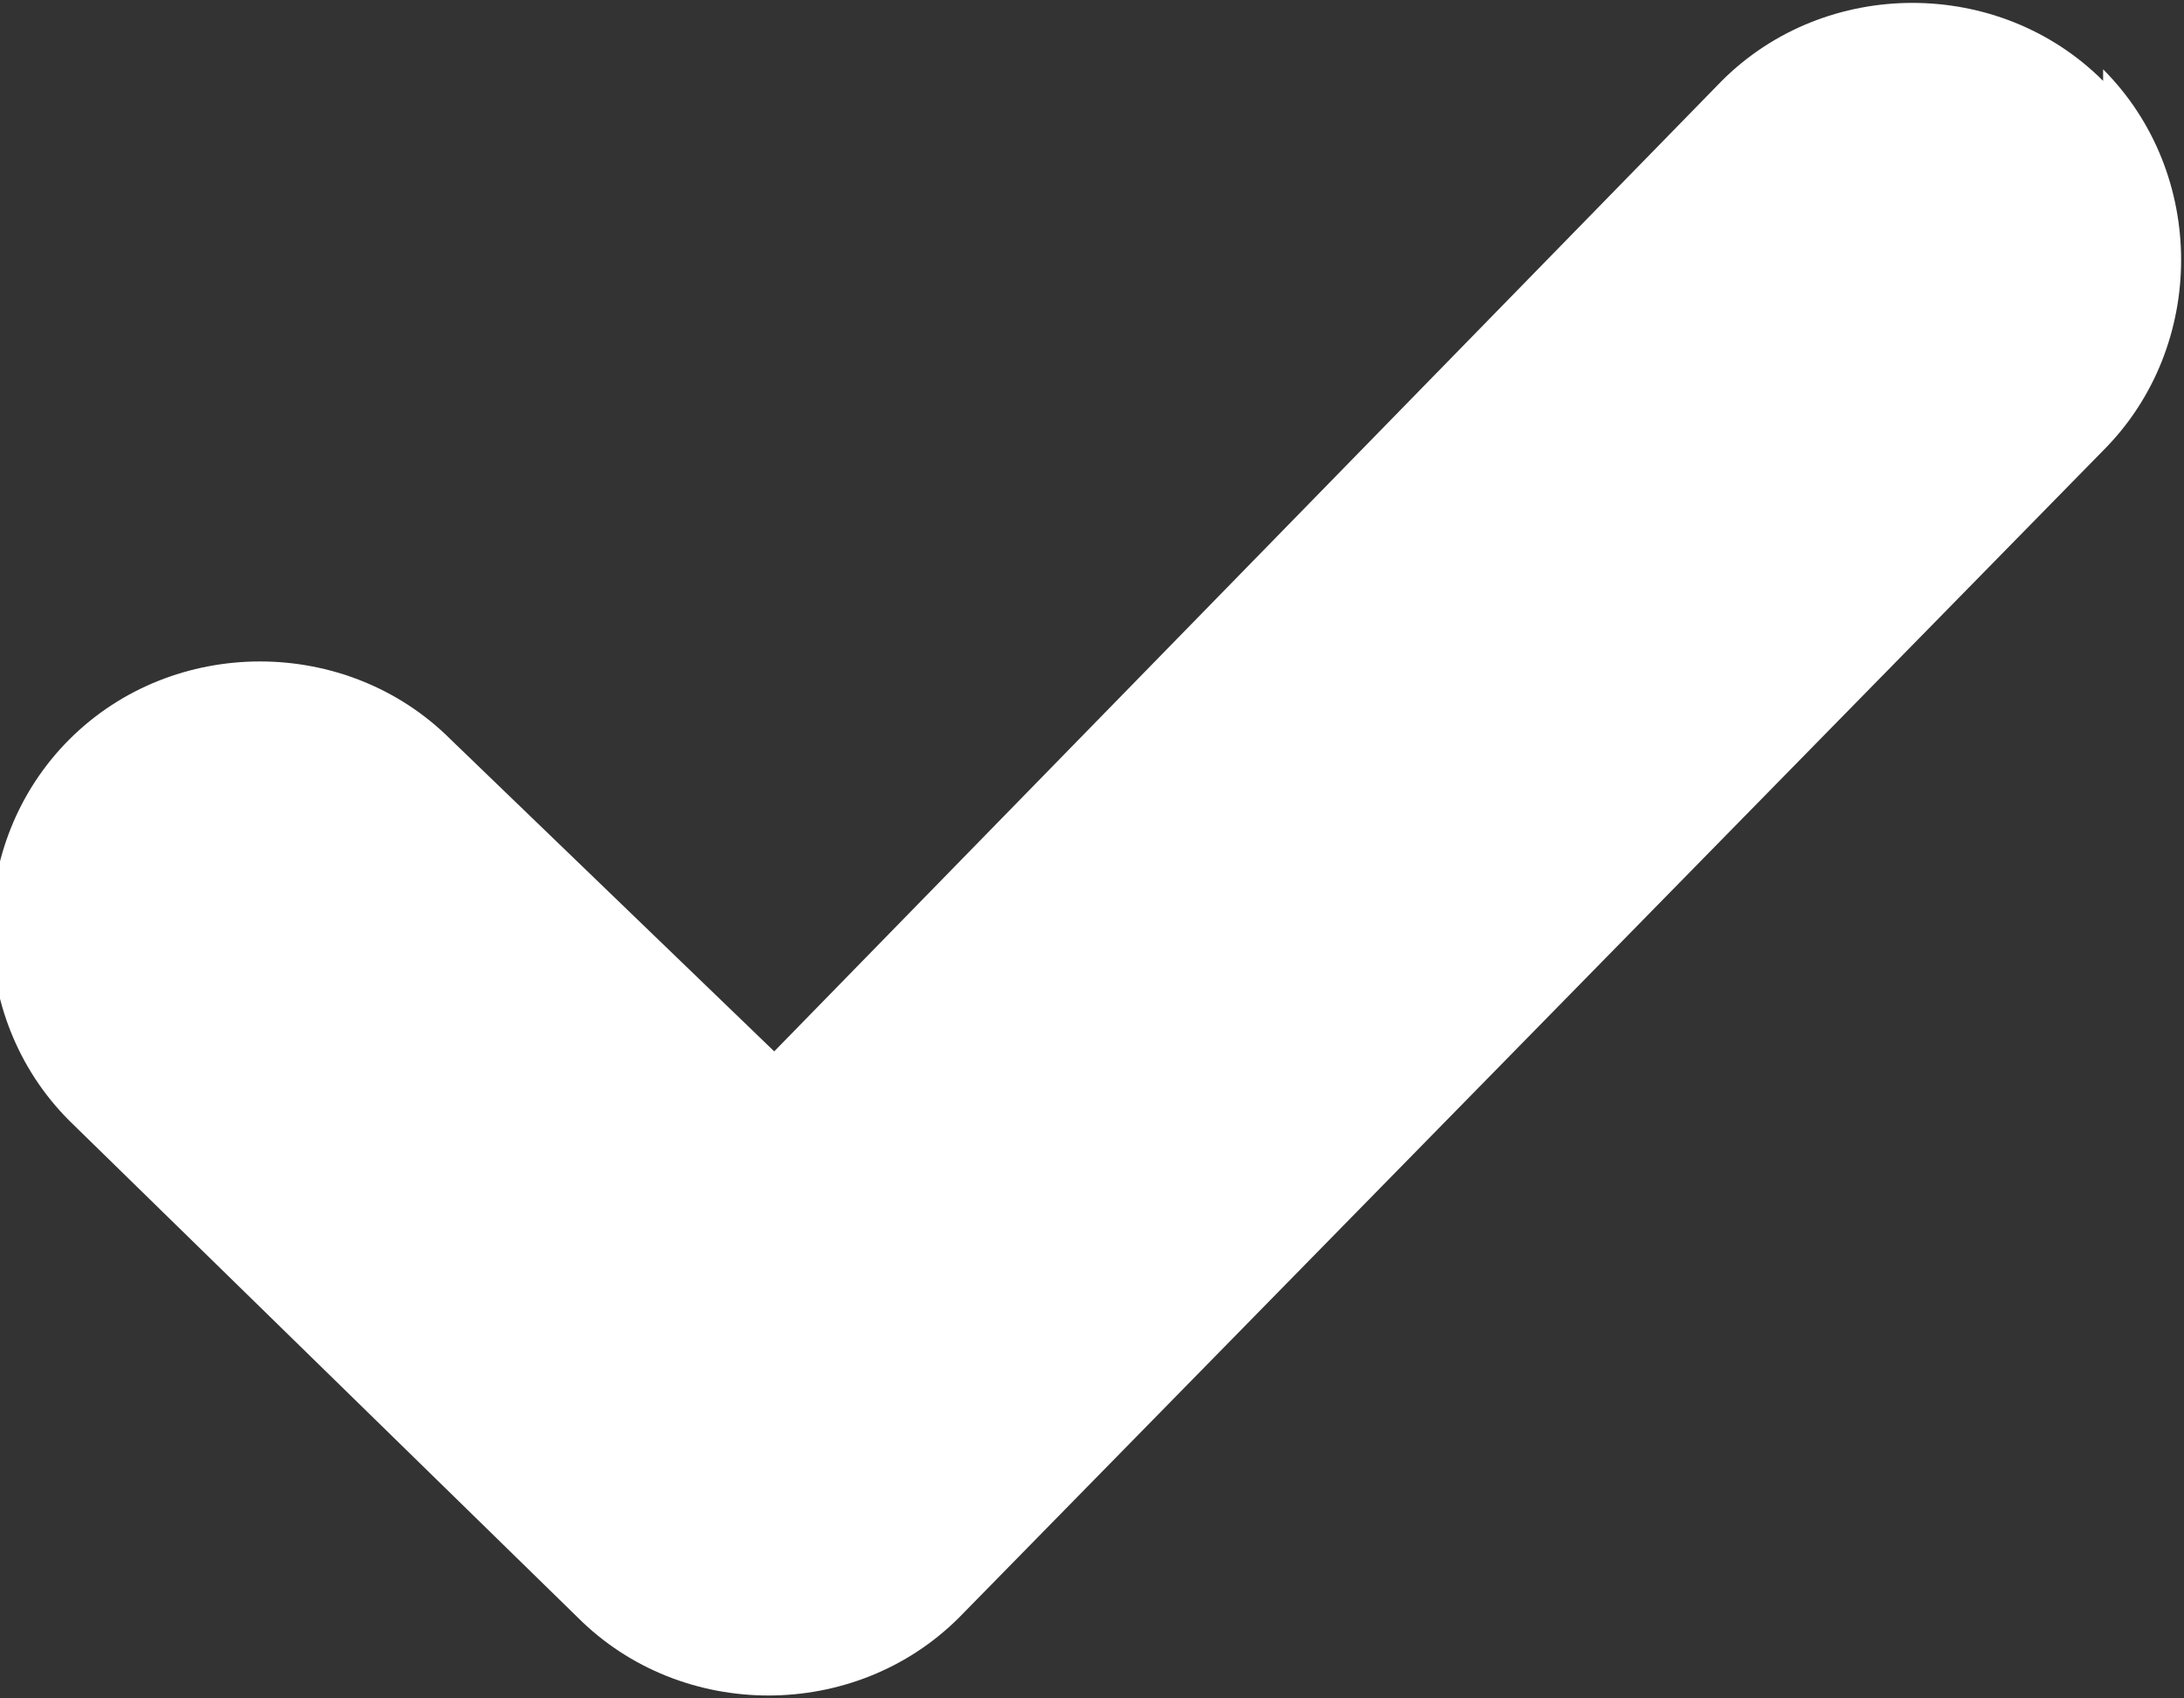 <?xml version="1.0" encoding="UTF-8"?>
<svg id="_图层_2" xmlns="http://www.w3.org/2000/svg" width="18.9" height="14.7" version="1.1" viewBox="0 0 18.9 14.7">
  <rect x="0" y="0" width="18.9" height="14.7" fill="#333333" stroke="none"/>
  <!-- Generator: Adobe Illustrator 29.1.0, SVG Export Plug-In . SVG Version: 2.1.0 Build 142)  -->
  <defs>
    <style>
      .st0 {
        fill: #fff;
      }
    </style>
  </defs>
  <g id="_图层_2-2">
    <path class="st0" d="M18.2.7c-.9-.9-2.4-.9-3.3,0L6.7,9.1l-2.8-2.7c-.9-.9-2.4-.9-3.3,0-.9.9-.9,2.4,0,3.3l4.4,4.3c.9.9,2.4.9,3.3,0L18.2,3.9c.9-.9.9-2.4,0-3.3h0Z"/>
  </g>
</svg>